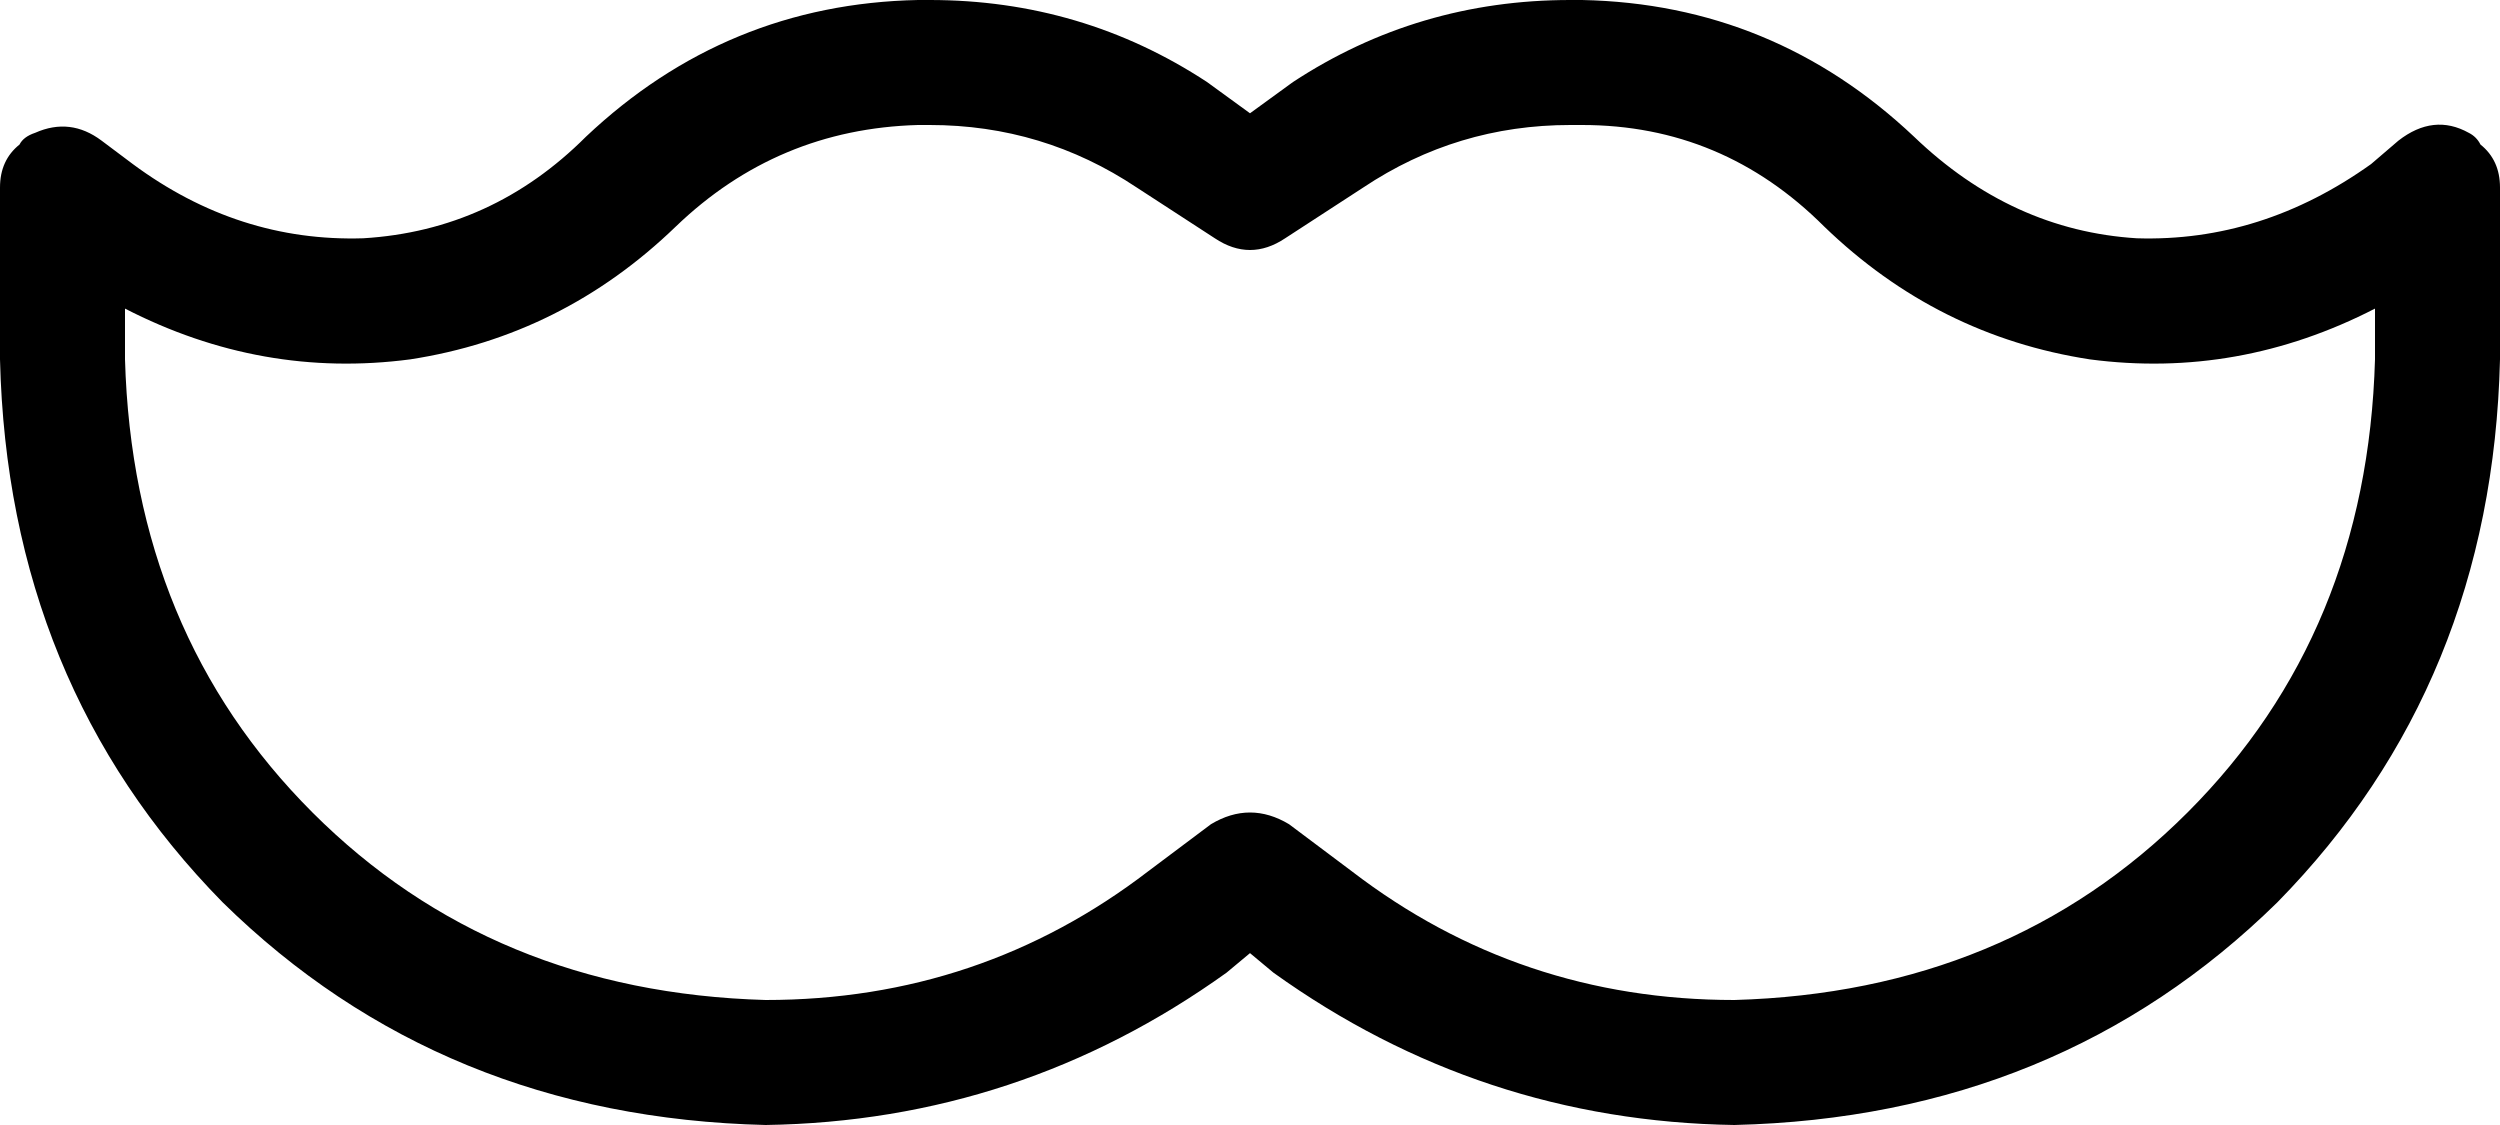 <svg viewBox="0 0 640 288">
  <path
    d="M 235 0 Q 186 1 150 35 Q 126 59 93 61 Q 61 62 34 42 L 26 36 Q 18 30 9 34 Q 6 35 5 37 Q 0 41 0 48 L 0 92 Q 2 175 57 231 Q 113 286 196 288 Q 261 287 314 249 L 320 244 L 326 249 Q 379 287 444 288 Q 527 286 583 231 Q 638 175 640 92 L 640 48 Q 640 41 635 37 Q 634 35 632 34 Q 623 29 614 36 L 607 42 Q 579 62 547 61 Q 515 59 490 35 Q 454 1 405 0 L 402 0 Q 363 0 331 21 L 320 29 L 309 21 Q 277 0 238 0 L 235 0 L 235 0 Z M 608 79 L 608 92 Q 606 162 560 208 Q 514 254 444 256 Q 389 256 346 223 L 330 211 Q 320 205 310 211 L 294 223 Q 251 256 196 256 Q 126 254 80 208 Q 34 162 32 92 L 32 79 Q 67 97 105 92 Q 144 86 173 58 Q 199 33 235 32 L 238 32 Q 267 32 291 48 L 311 61 Q 320 67 329 61 L 349 48 Q 373 32 402 32 L 405 32 Q 441 32 467 58 Q 496 86 535 92 Q 573 97 608 79 L 608 79 Z"
  />
</svg>